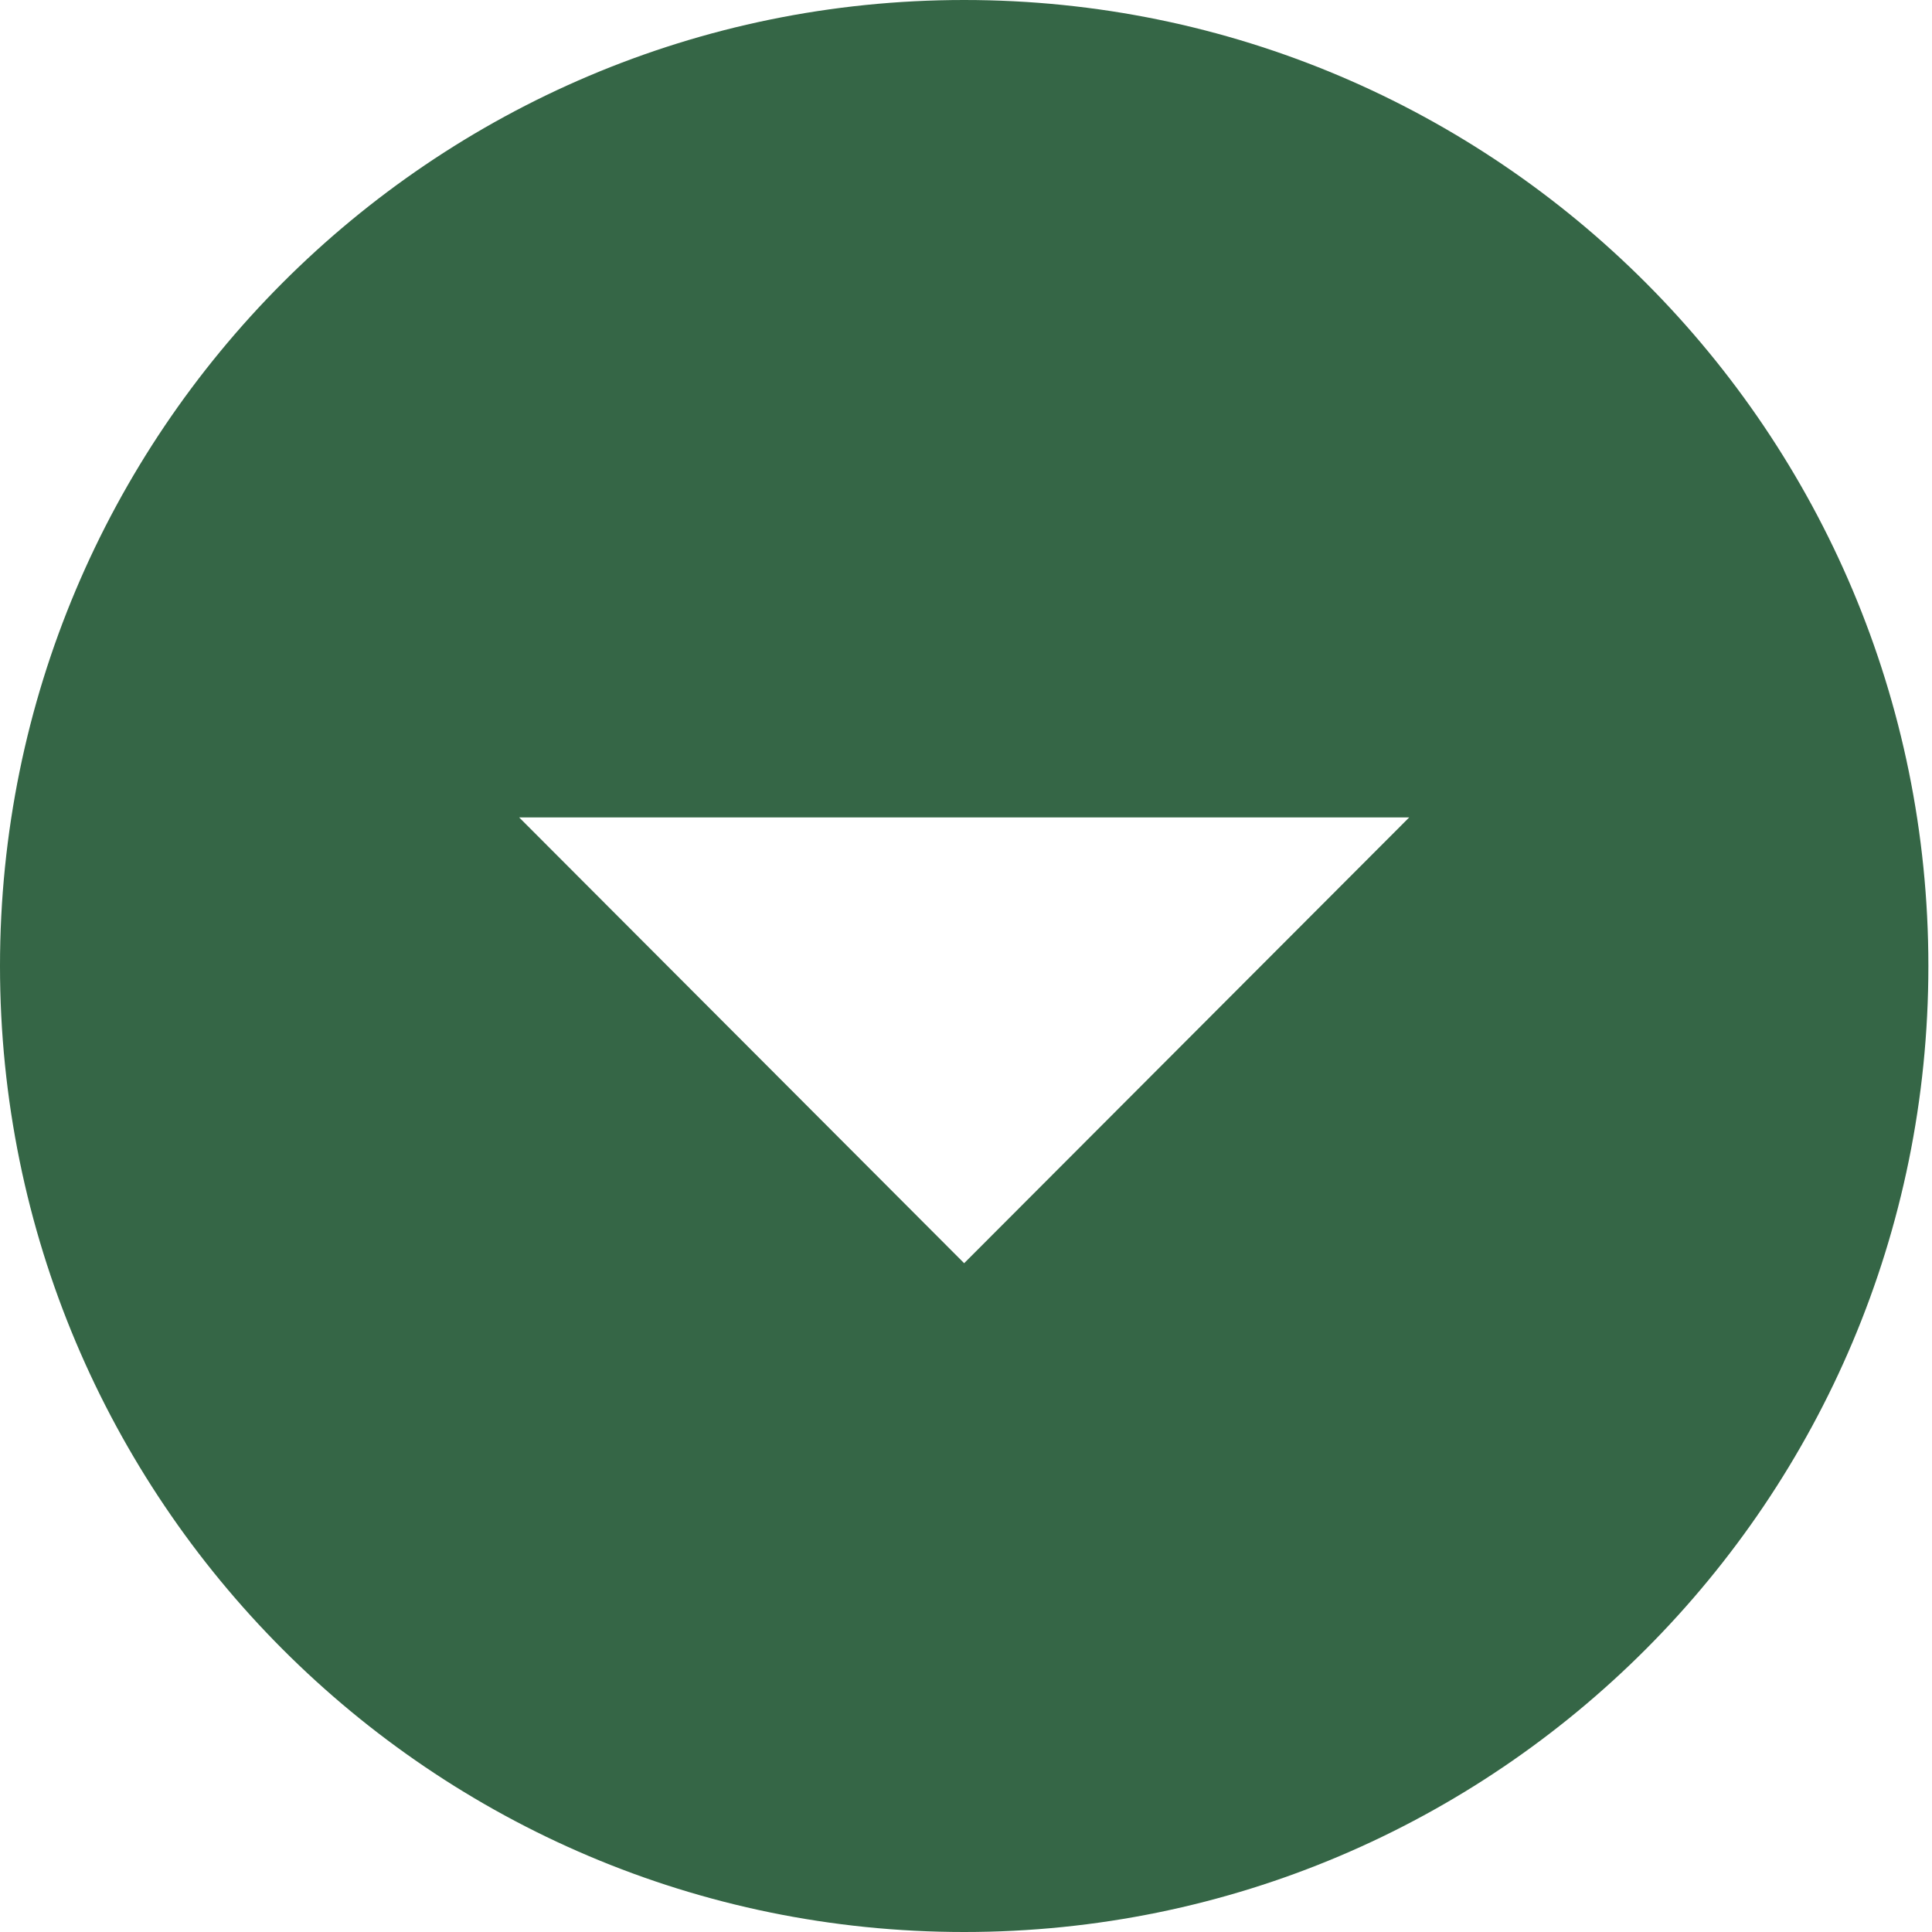 <svg width="24" height="24" viewBox="0 0 24 24" fill="none" xmlns="http://www.w3.org/2000/svg">
<path d="M11.977 0C5.363 0 0 5.373 0 12C0 18.627 5.363 24 11.977 24C18.593 24 23.955 18.627 23.955 12C23.955 5.373 18.593 0 11.977 0ZM11.977 15.692L6.449 10.154H17.506L11.977 15.692Z" fill="#356646"/>
</svg>
